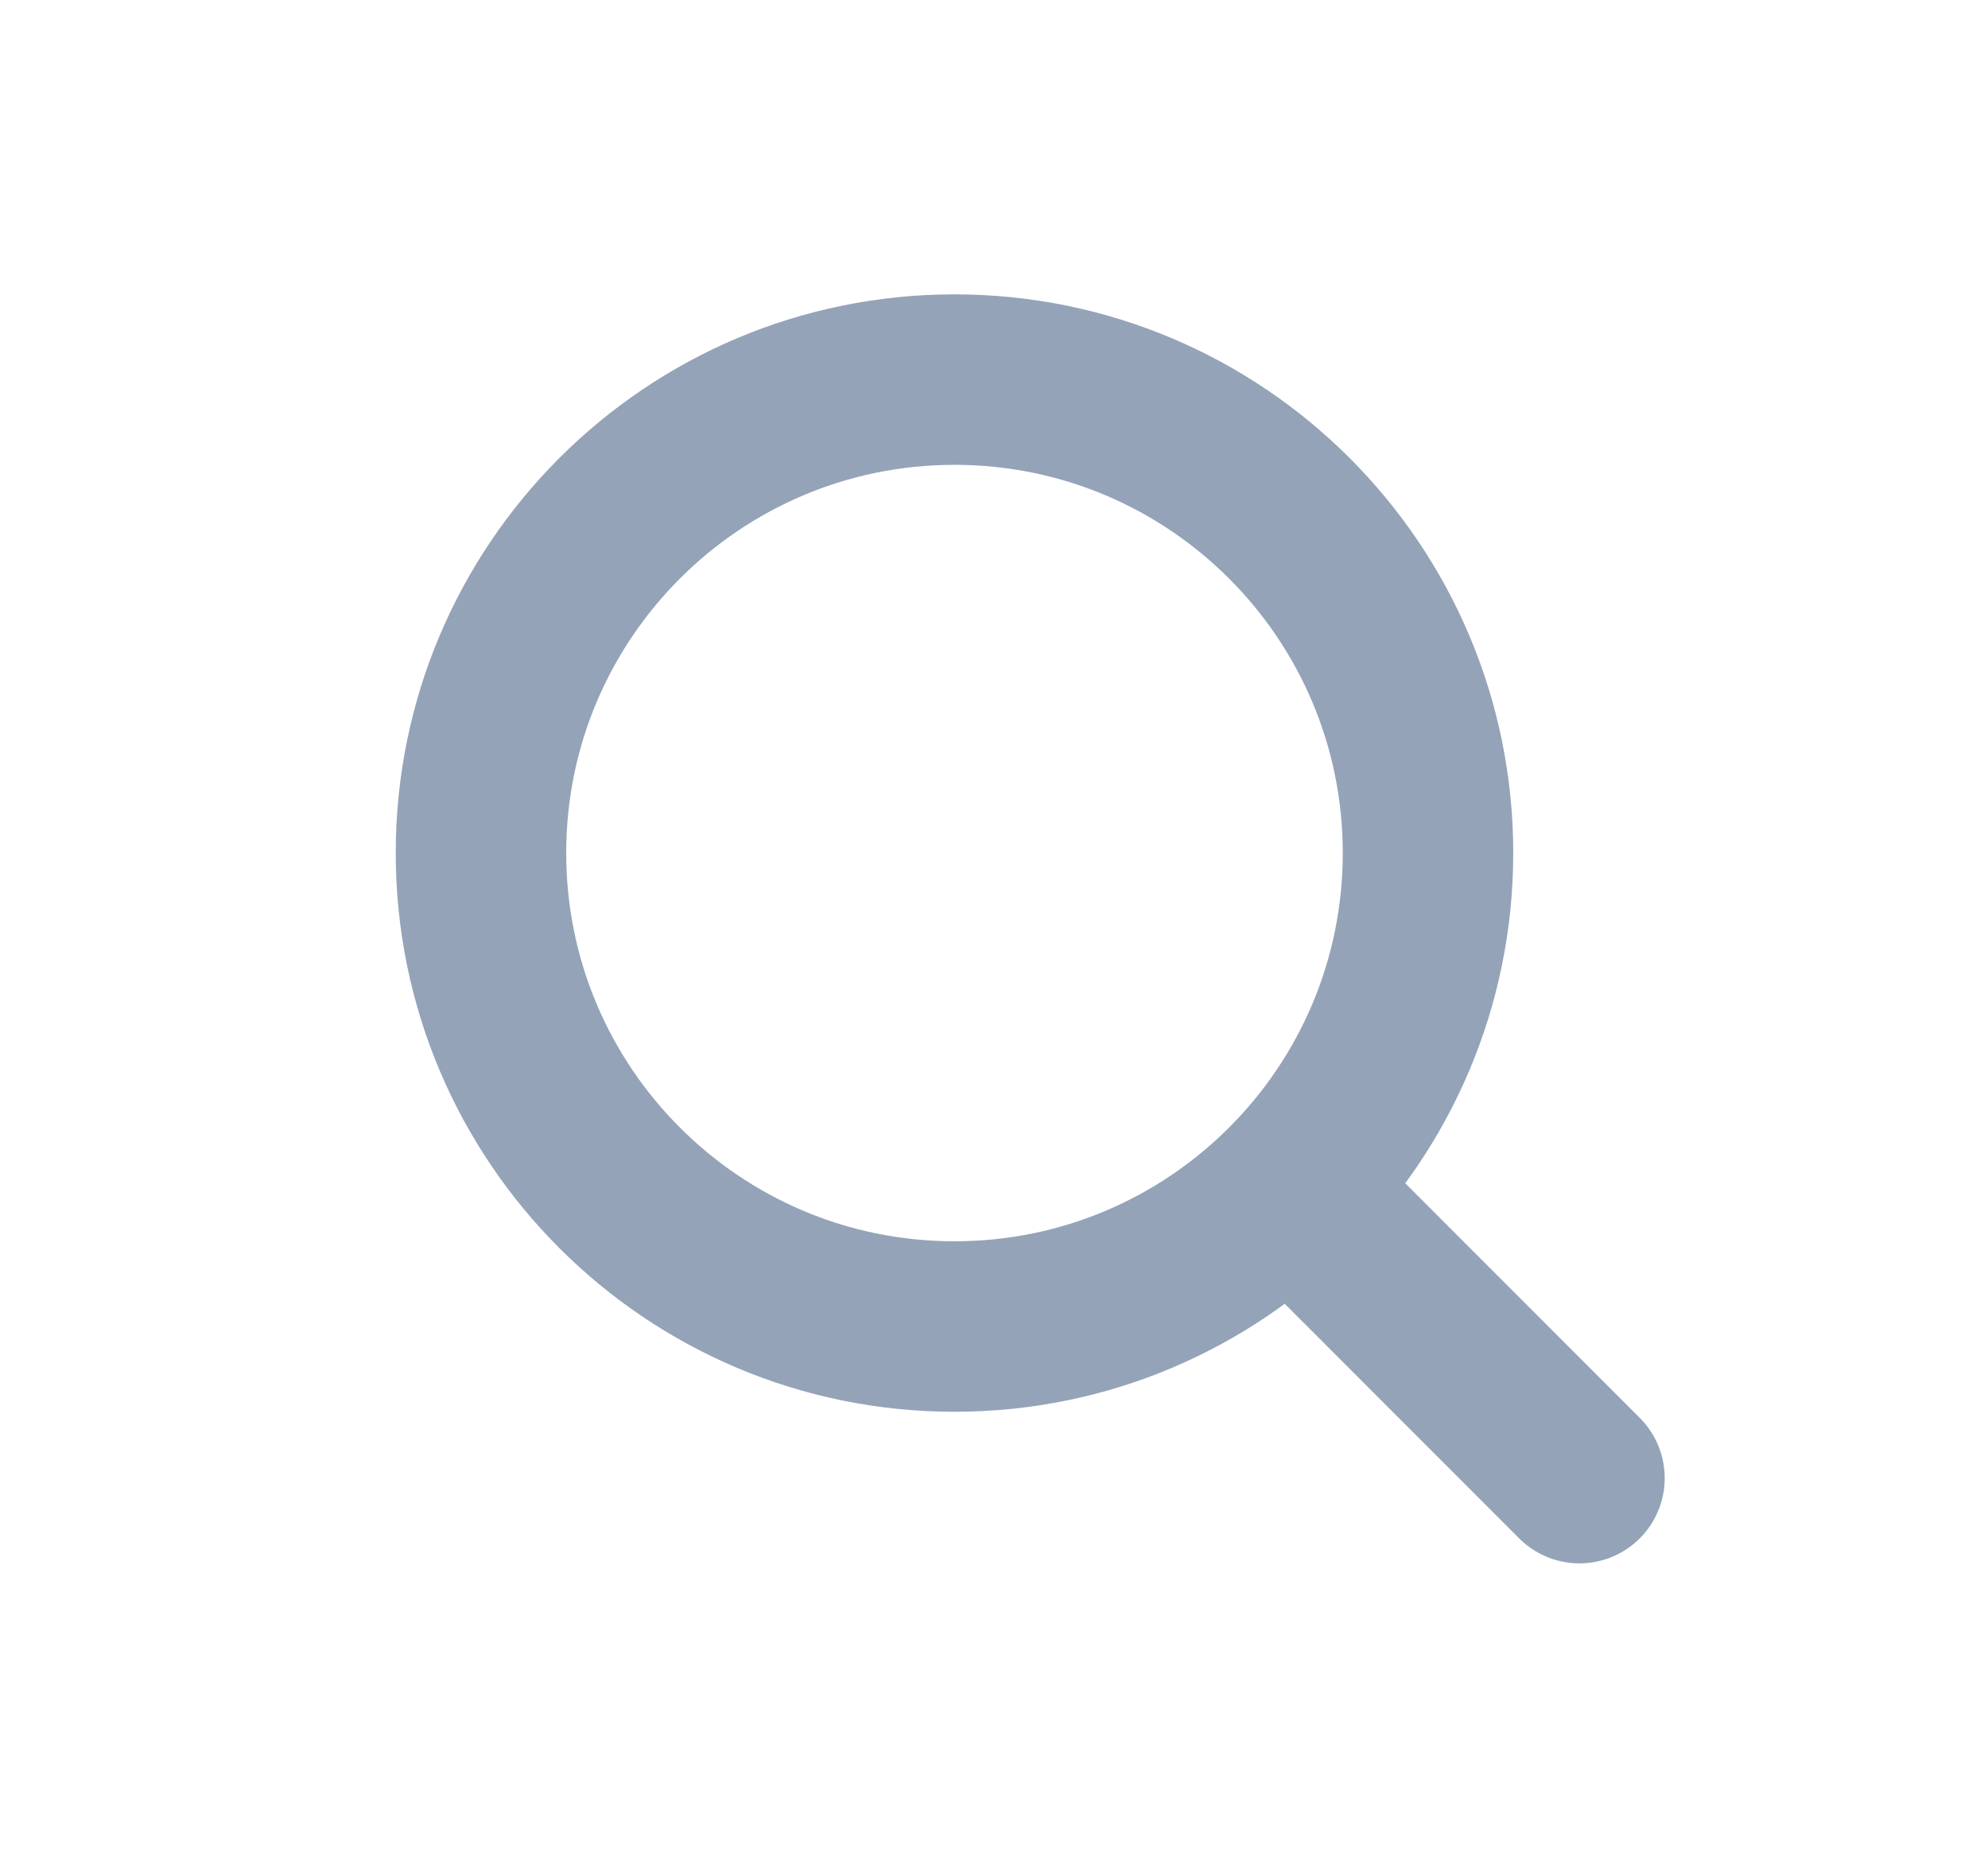 <svg width="16" height="15" viewBox="0 0 16 15" fill="none" xmlns="http://www.w3.org/2000/svg">
<path d="M12.712 11.896L10.426 9.609M3.871 6.865C3.871 4.761 5.577 3.055 7.682 3.055C9.787 3.055 11.493 4.761 11.493 6.865C11.493 8.97 9.787 10.676 7.682 10.676C5.577 10.676 3.871 8.97 3.871 6.865Z" stroke="#94A3B8" stroke-width="1.372" stroke-linecap="round" stroke-linejoin="round"/>
</svg>
